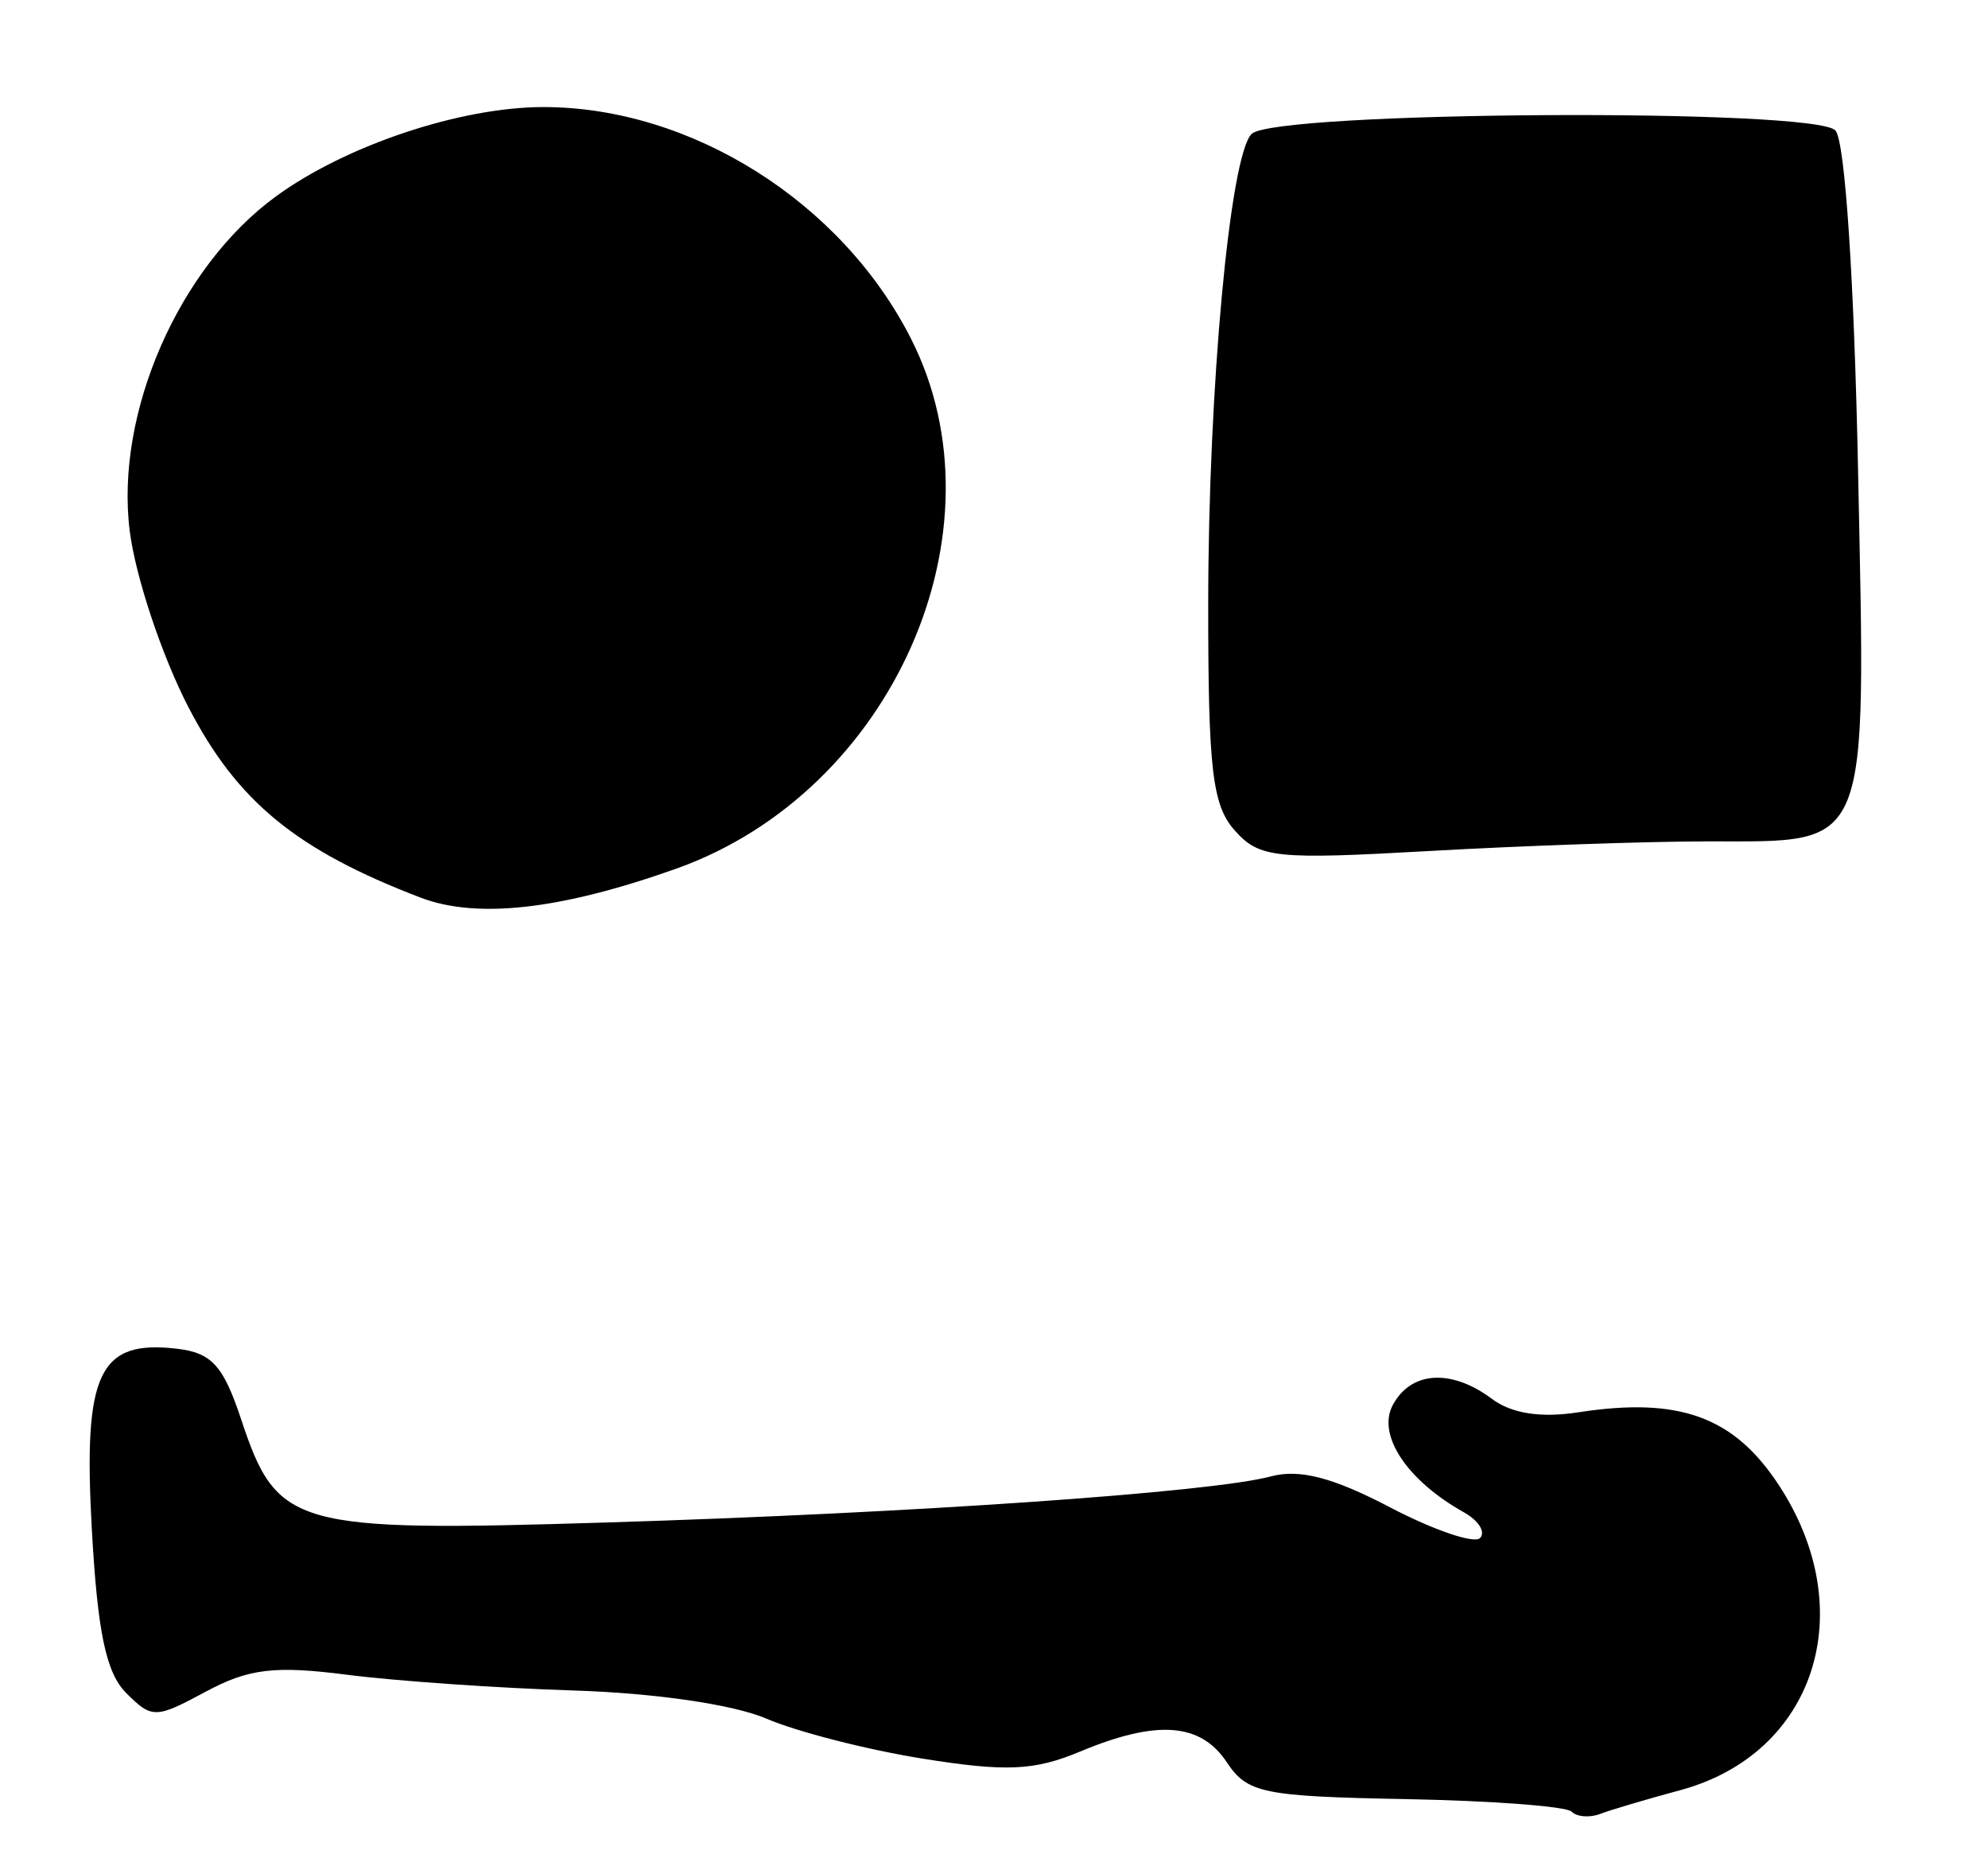 <?xml version="1.0" encoding="UTF-8" standalone="no"?>
<!-- Created with Inkscape (http://www.inkscape.org/) -->

<svg
   version="1.1"
   id="svg82"
   width="173.333"
   height="162.667"
   viewBox="0 0 173.333 162.667"
   xmlns="http://www.w3.org/2000/svg"
   xmlns:svg="http://www.w3.org/2000/svg">
  <defs
     id="defs86" />
  <g
     id="g88">
    <path
       style="fill:#000000;stroke-width:1.333"
       d="m 137.026,157.915 c -0.459,-0.459 -6.97,-0.95 -14.468,-1.091 -12.441,-0.234 -13.804,-0.515 -15.591,-3.207 -2.295,-3.457 -6.102,-3.732 -12.817,-0.927 -3.966,1.657 -6.44,1.768 -13.665,0.614 -4.852,-0.775 -10.996,-2.346 -13.653,-3.49 -2.863,-1.233 -9.722,-2.235 -16.832,-2.458 -6.6,-0.208 -15.482,-0.825 -19.739,-1.371 -6.306,-0.81 -8.587,-0.537 -12.322,1.475 -4.37,2.354 -4.692,2.36 -6.928,0.128 -1.768,-1.765 -2.509,-5.307 -3.011,-14.395 -0.749,-13.541 0.627,-16.427 7.446,-15.625 3.012,0.354 4.027,1.475 5.58,6.154 3.13,9.432 4.534,9.829 31.823,8.991 26.768,-0.822 52.744,-2.622 57.951,-4.017 2.499,-0.669 5.4,0.082 10.387,2.69 3.806,1.99 7.341,3.198 7.855,2.684 0.514,-0.514 -0.119,-1.525 -1.408,-2.246 -4.964,-2.778 -7.593,-6.743 -6.199,-9.347 1.588,-2.967 5.102,-3.187 8.643,-0.541 1.714,1.281 4.256,1.677 7.525,1.173 8.822,-1.361 13.58,0.369 17.505,6.364 7.182,10.97 3.147,23.408 -8.622,26.577 -2.926,0.788 -6.063,1.718 -6.972,2.067 -0.909,0.349 -2.029,0.259 -2.488,-0.201 z M 36.667,78.244 C 25.845,74.098 20.698,69.881 16.441,61.667 14.116,57.183 11.807,50.254 11.309,46.268 10.026,36.002 15.601,23.272 24.082,17.102 30.193,12.656 40.158,9.333 47.382,9.333 c 12.879,0 26.011,8.277 32.055,20.204 8.462,16.699 -1.628,39.47 -20.46,46.177 -10.051,3.58 -17.393,4.412 -22.31,2.528 z m 71,-5.844 c -1.968,-2.201 -2.332,-5.303 -2.323,-19.837 0.011,-18.705 1.887,-38.992 3.78,-40.885 2.002,-2.002 49.272,-2.276 50.916,-0.295 0.833,1.004 1.627,13.018 1.967,29.767 0.678,33.411 1.178,32.182 -13.102,32.191 -5.264,0.003 -16.171,0.38 -24.238,0.837 -13.467,0.763 -14.858,0.618 -17,-1.778 z"
       id="path110" />
  </g>
</svg>
